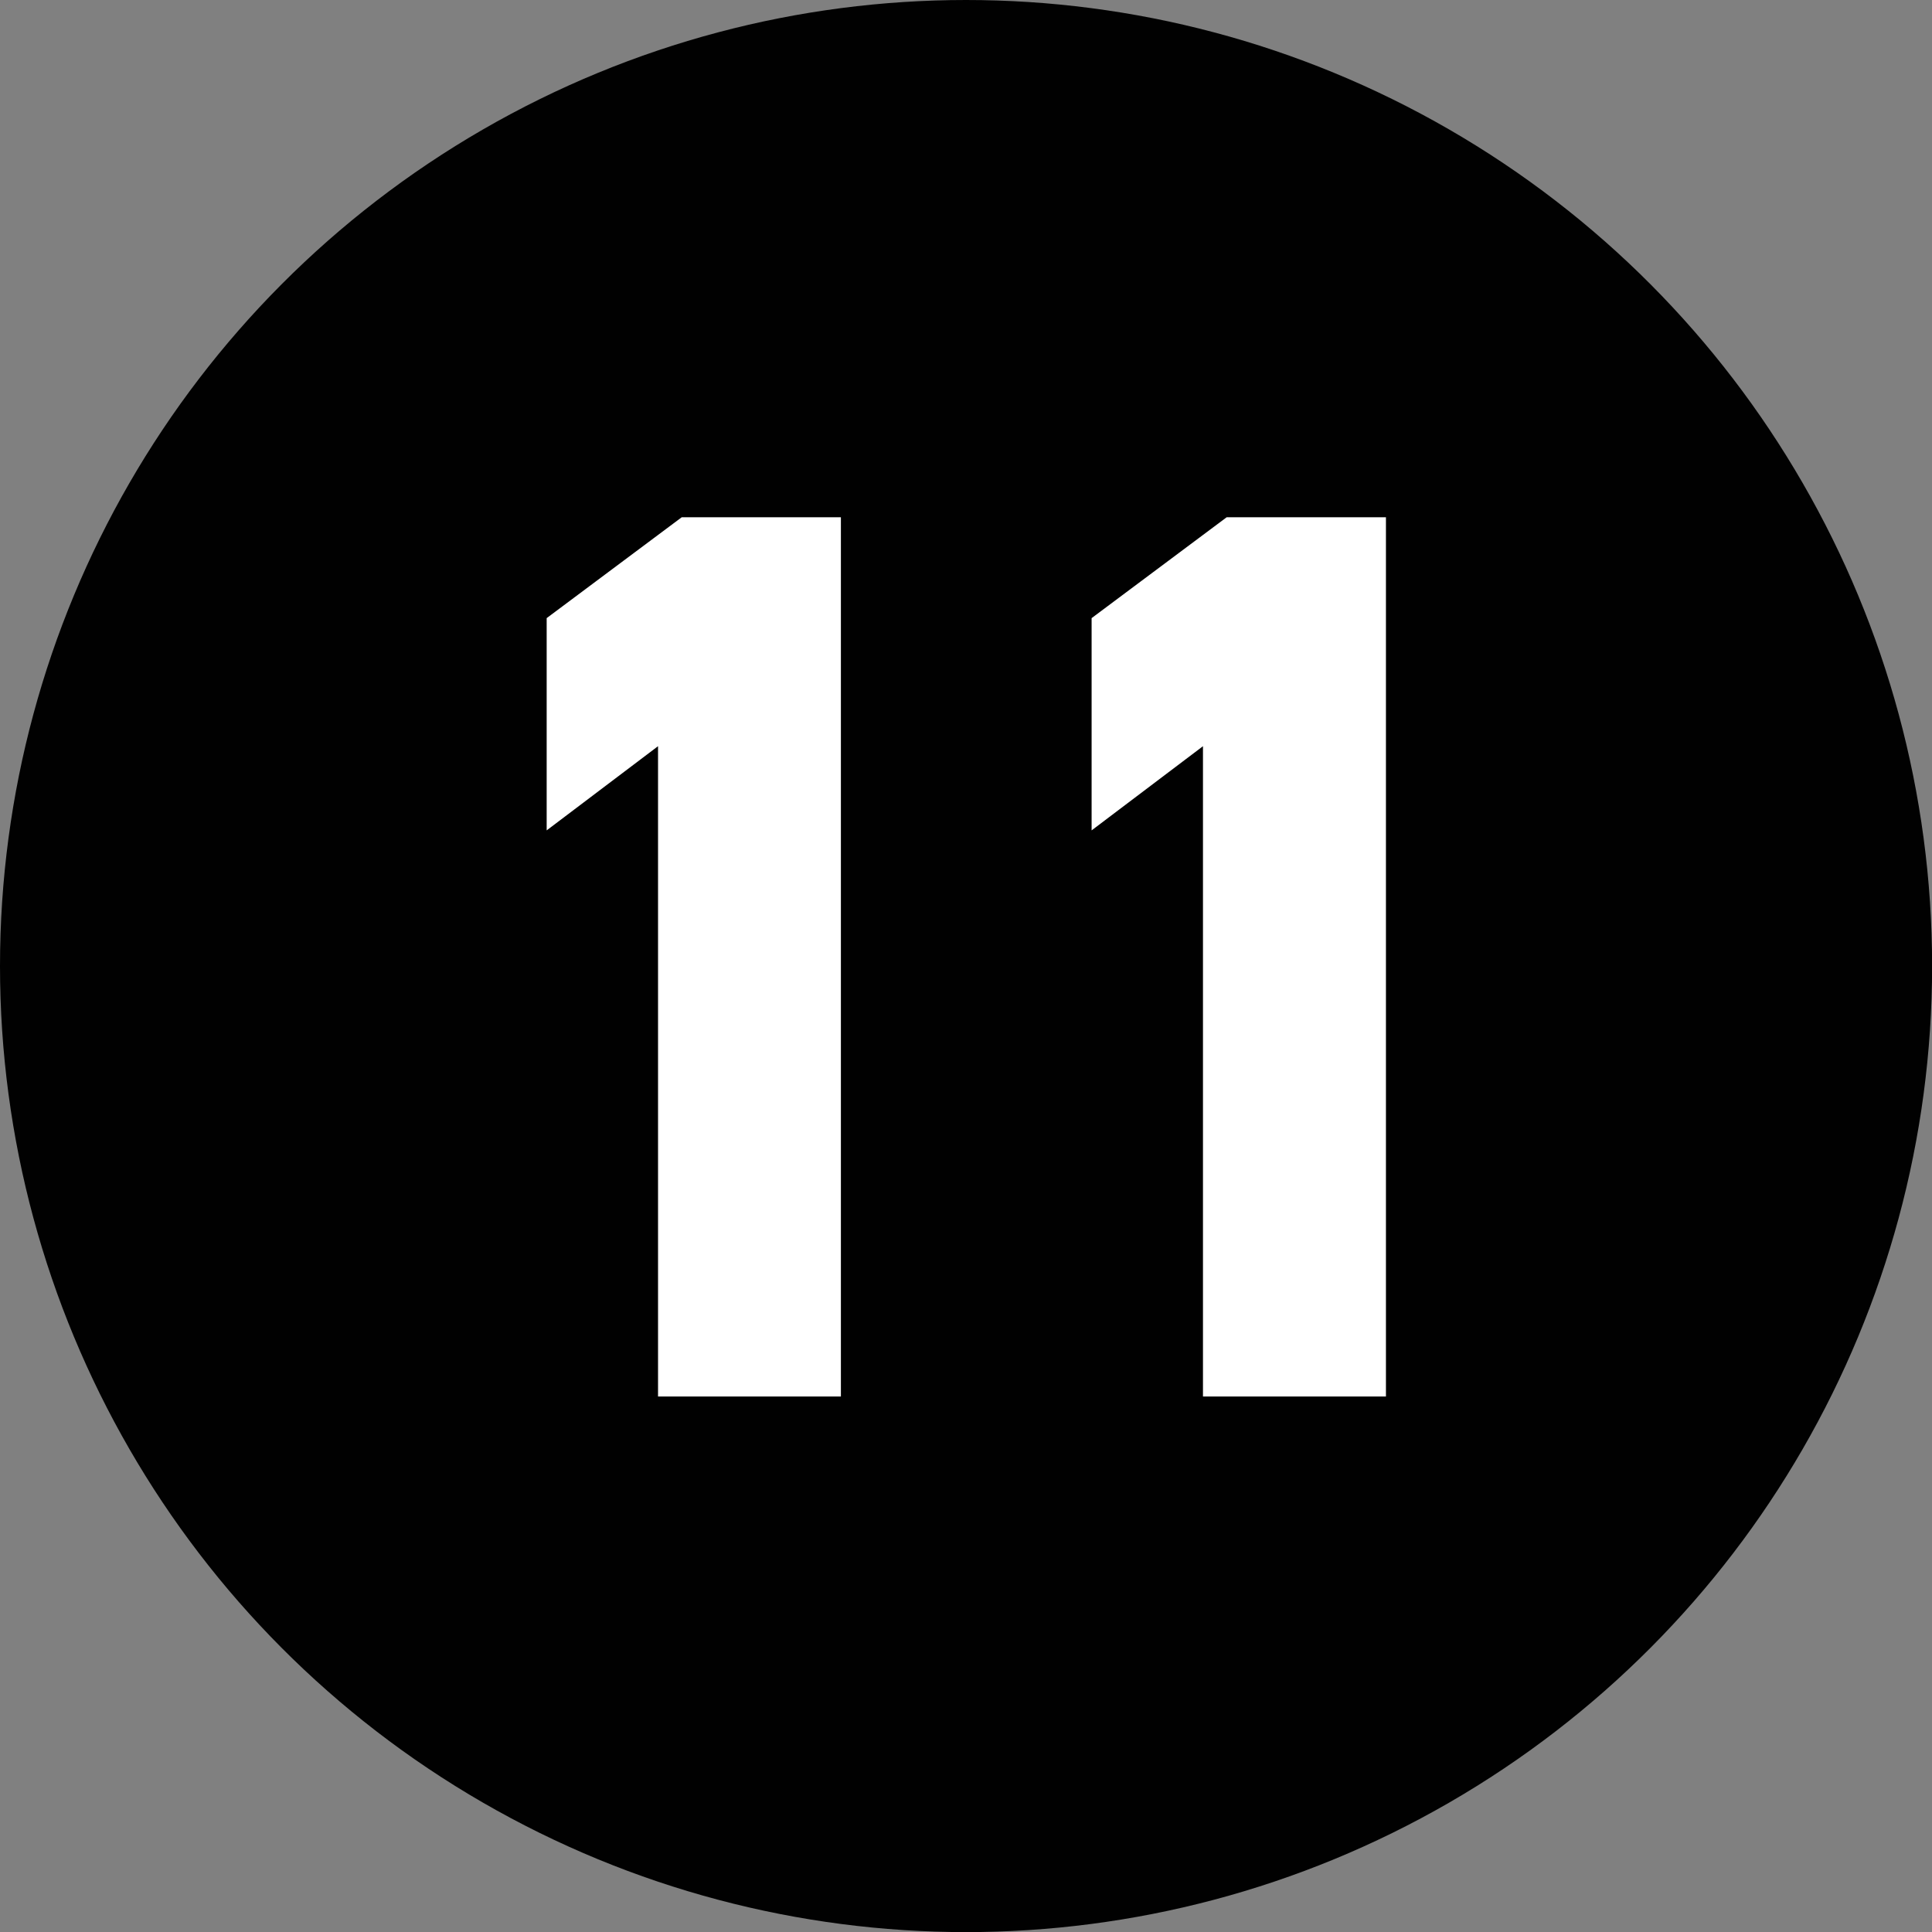 <svg xmlns="http://www.w3.org/2000/svg" viewBox="0 0 19.049 19.049"><rect x="0" y="0" width="19.049" height="19.049" fill="#808080" stroke="none"/><title>q1-2-11</title><g id="Layer_2" data-name="Layer 2"><g id="numbers1"><circle id="_Path_" data-name="&lt;Path&gt;" cx="9.525" cy="9.525" r="9.525" style="fill:#010101"/><path d="M6.838,6.654l-1.098.83V6.27l1.098-.82H7.941v7.969H6.838Z" style="fill:#fff;stroke:#fff;stroke-miterlimit:10;stroke-width:0.7px"/><path d="M12.211,6.654l-1.098.83V6.27l1.098-.82h1.104v7.969H12.211Z" style="fill:#fff;stroke:#fff;stroke-miterlimit:10;stroke-width:0.7px"/></g></g></svg>